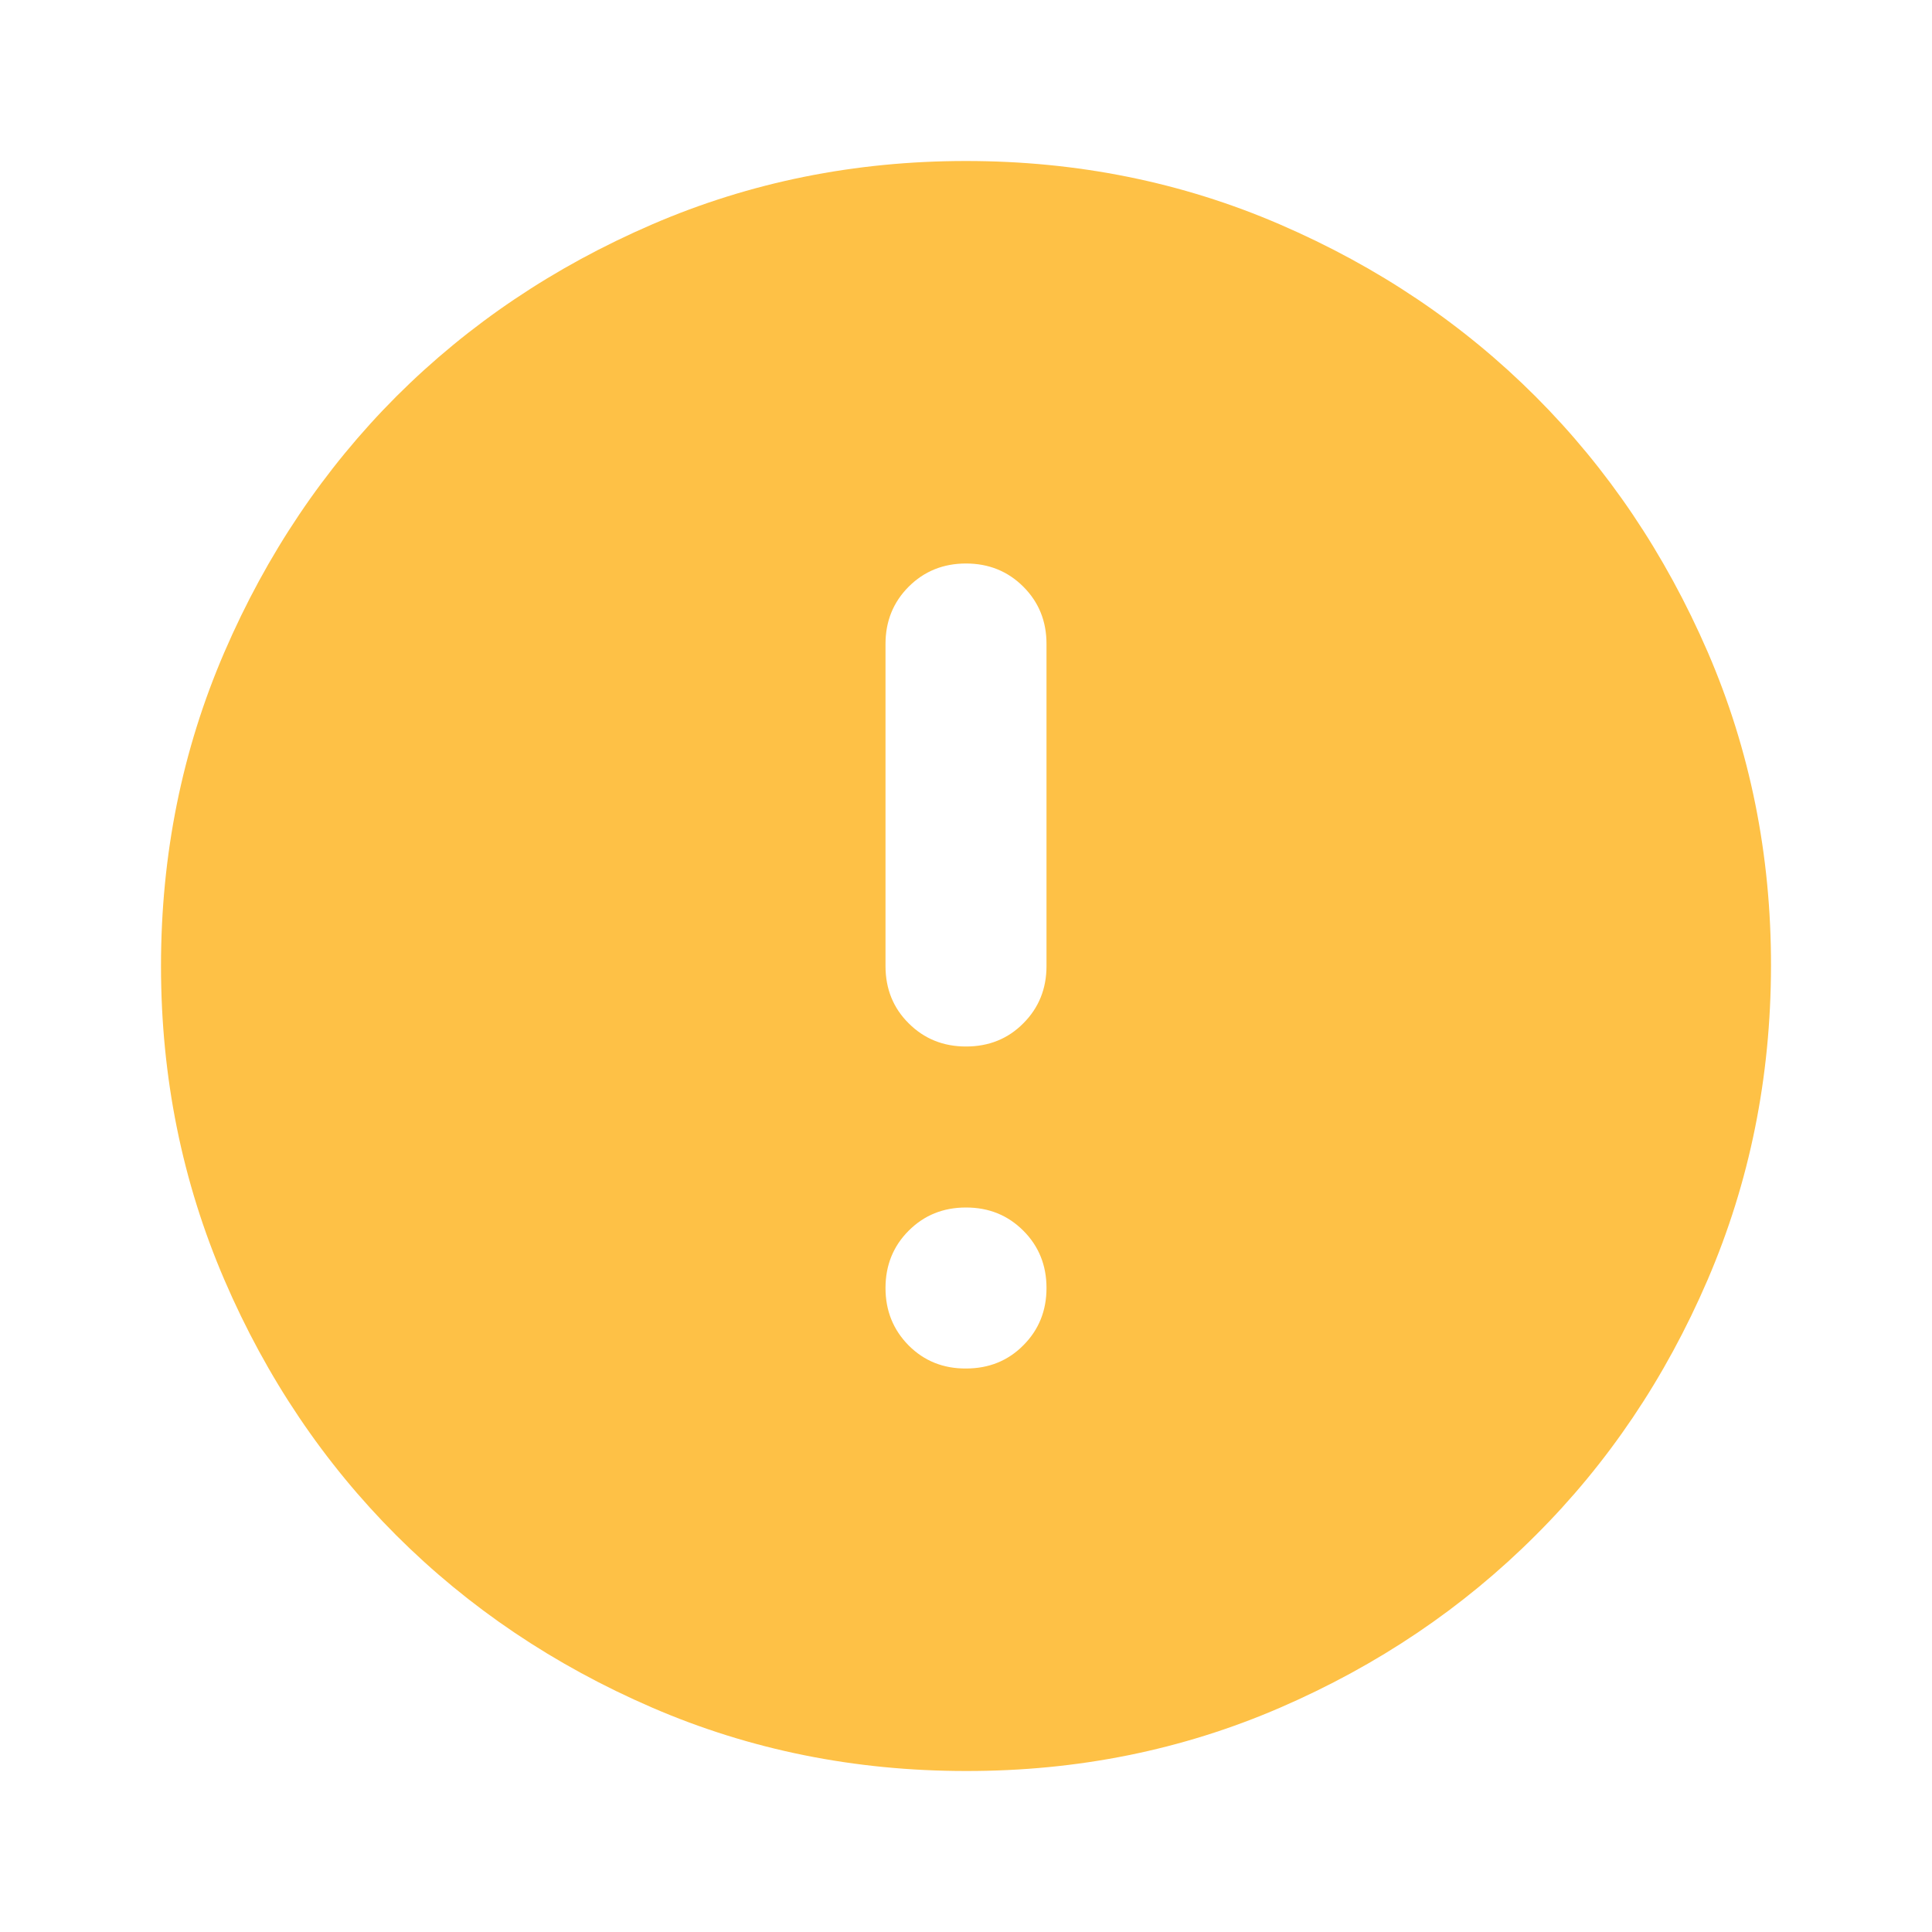 <svg width="12" height="12" viewBox="0 0 12 12" fill="none" xmlns="http://www.w3.org/2000/svg">
<path d="M6 8.5C6.142 8.5 6.261 8.452 6.356 8.356C6.452 8.26 6.5 8.141 6.5 8C6.5 7.859 6.452 7.74 6.356 7.644C6.26 7.548 6.142 7.5 6 7.5C5.858 7.5 5.74 7.548 5.644 7.644C5.548 7.74 5.5 7.859 5.5 8C5.5 8.141 5.548 8.26 5.644 8.357C5.74 8.453 5.859 8.501 6 8.5ZM6 6.5C6.142 6.5 6.261 6.452 6.356 6.356C6.452 6.26 6.5 6.141 6.5 6V4C6.5 3.858 6.452 3.74 6.356 3.644C6.26 3.548 6.141 3.5 6 3.5C5.859 3.5 5.74 3.548 5.644 3.644C5.548 3.74 5.5 3.859 5.5 4V6C5.5 6.142 5.548 6.261 5.644 6.356C5.74 6.452 5.859 6.5 6 6.5ZM6 11C5.308 11 4.658 10.869 4.05 10.606C3.442 10.343 2.913 9.987 2.462 9.537C2.013 9.088 1.656 8.559 1.394 7.95C1.132 7.341 1 6.691 1 6C1 5.309 1.131 4.659 1.394 4.05C1.657 3.441 2.013 2.912 2.462 2.462C2.912 2.013 3.441 1.657 4.05 1.394C4.659 1.131 5.309 1 6 1C6.691 1 7.341 1.131 7.95 1.394C8.559 1.657 9.088 2.013 9.537 2.462C9.987 2.912 10.343 3.441 10.607 4.05C10.87 4.659 11.001 5.309 11 6C10.999 6.691 10.868 7.341 10.606 7.95C10.344 8.559 9.988 9.088 9.537 9.537C9.087 9.987 8.558 10.344 7.95 10.607C7.342 10.87 6.692 11.001 6 11Z" fill="#FEC146"/>
</svg>
